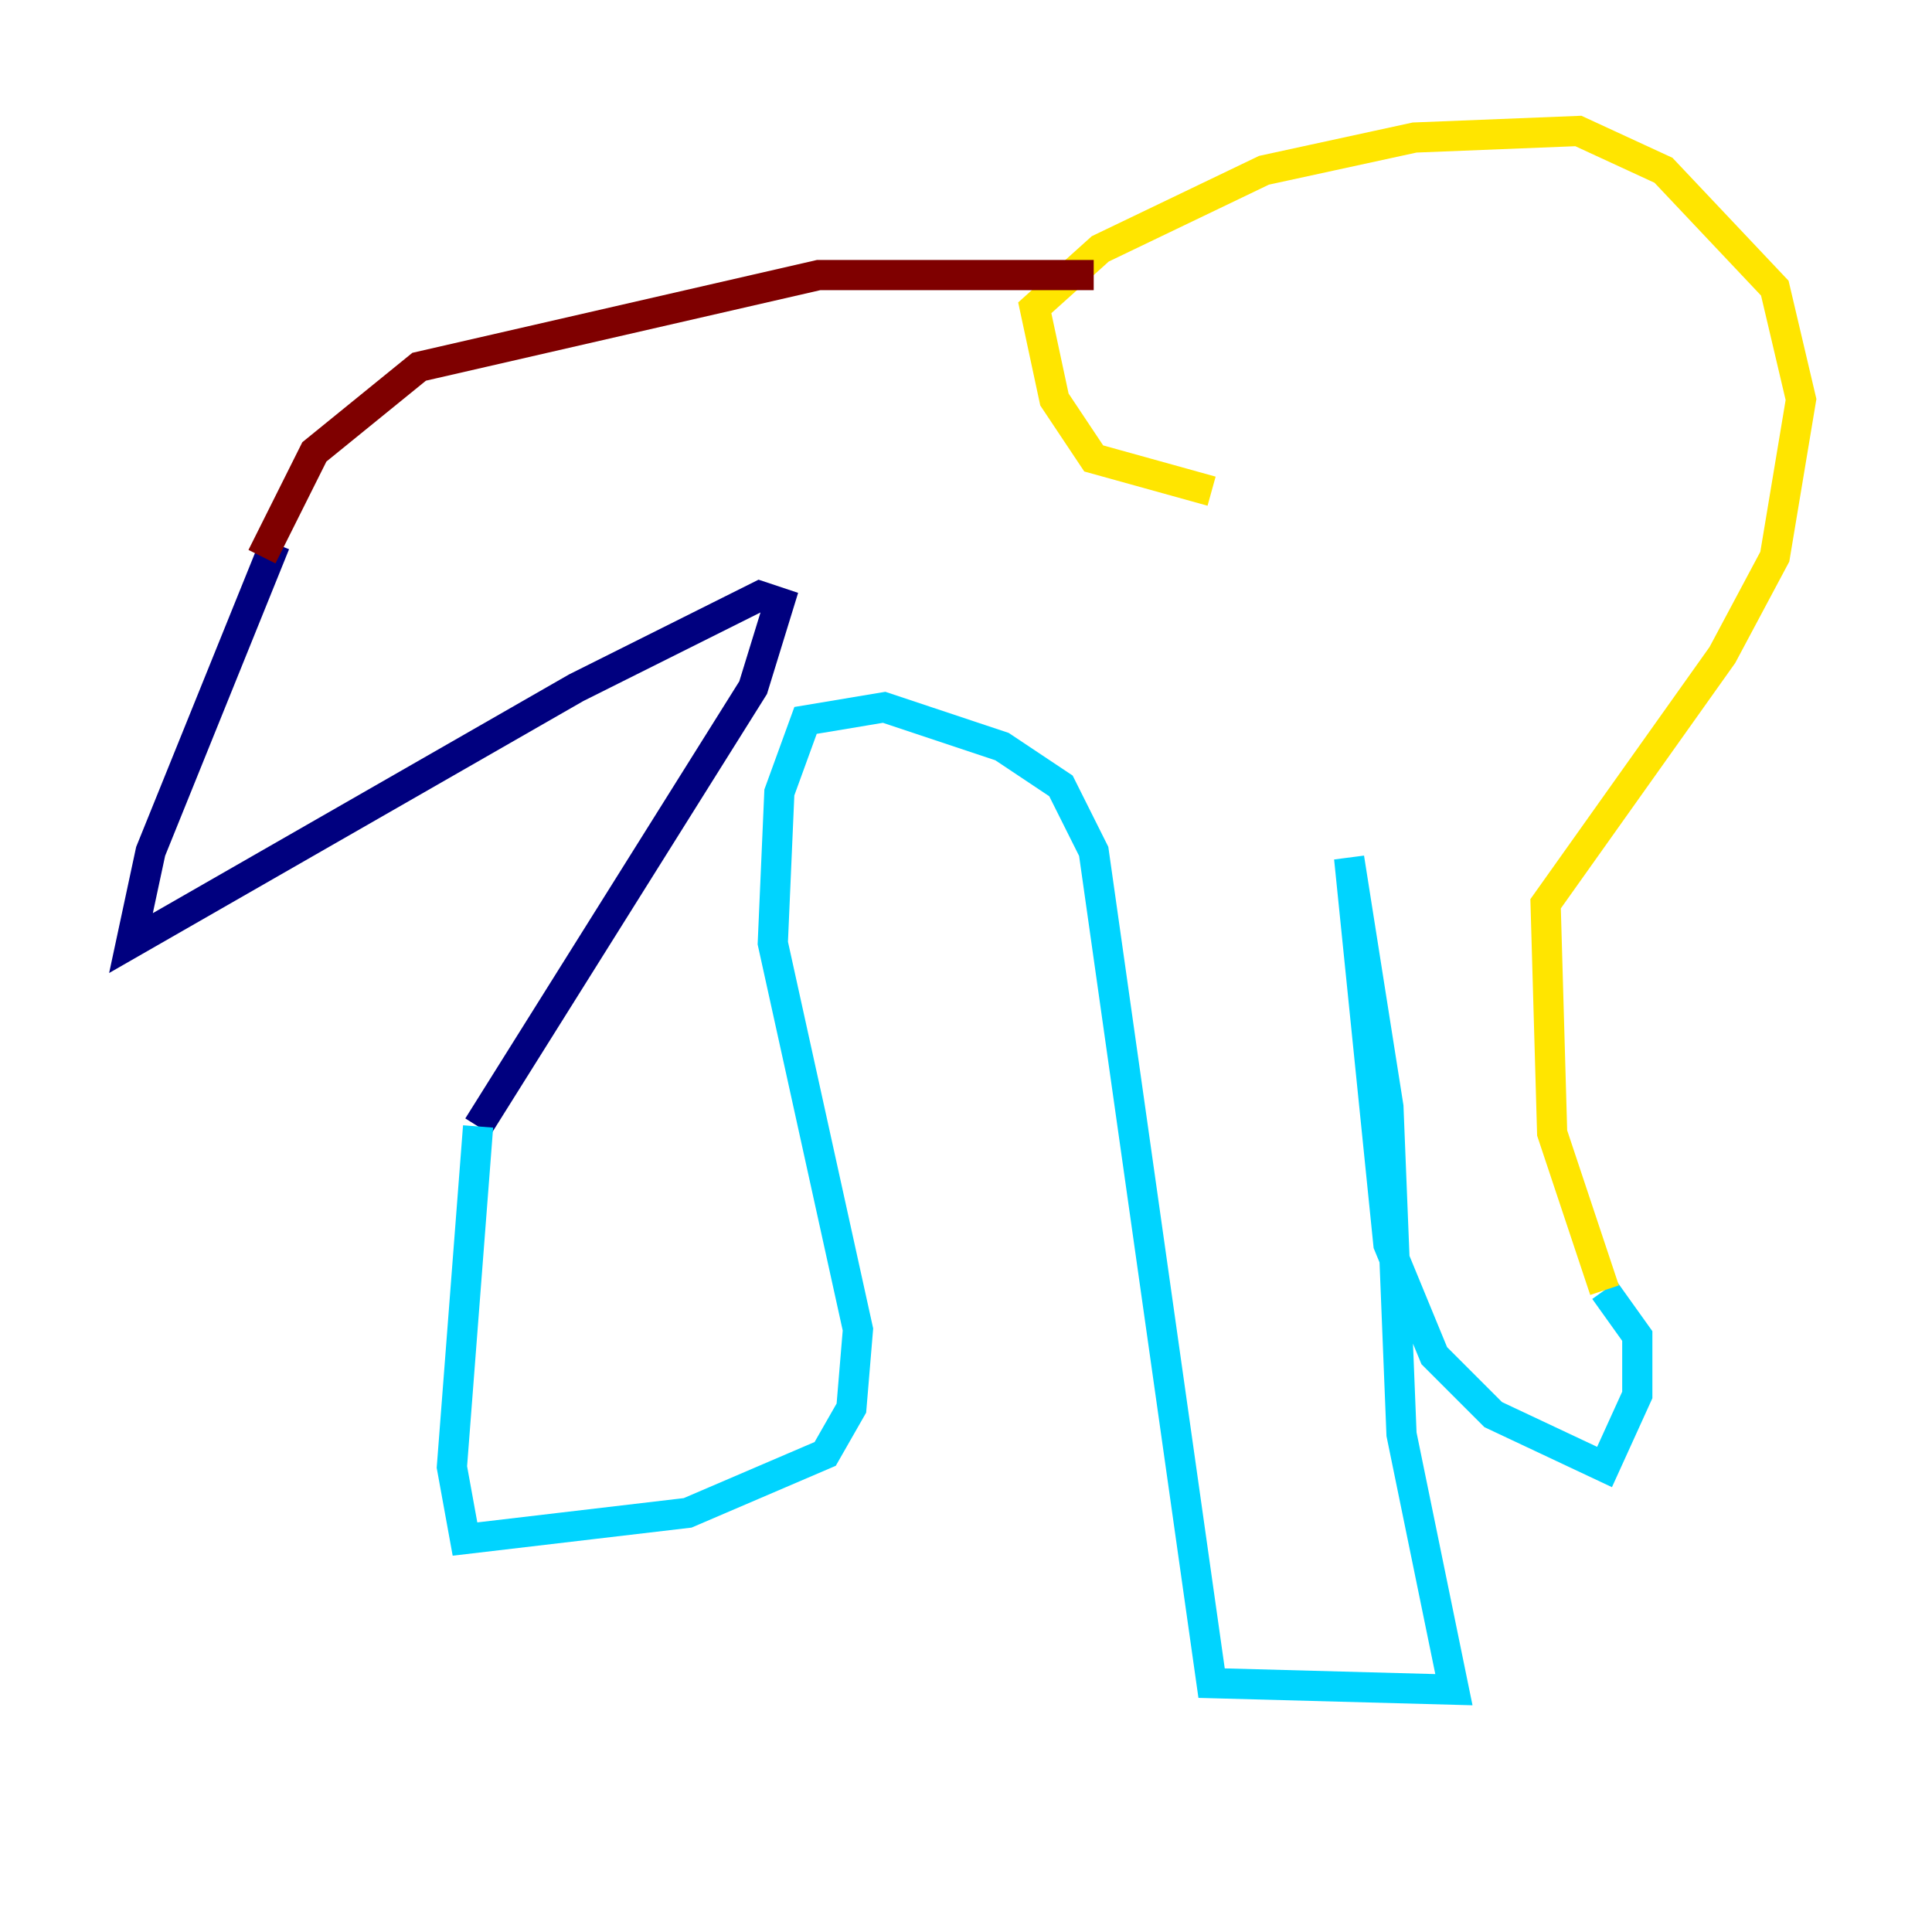 <?xml version="1.0" encoding="utf-8" ?>
<svg baseProfile="tiny" height="128" version="1.2" viewBox="0,0,128,128" width="128" xmlns="http://www.w3.org/2000/svg" xmlns:ev="http://www.w3.org/2001/xml-events" xmlns:xlink="http://www.w3.org/1999/xlink"><defs /><polyline fill="none" points="18.224,36.014 9.98,56.407 8.678,62.481 38.183,45.559 50.332,39.485 51.634,39.919 49.898,45.559 31.675,74.63" stroke="#00007f" stroke-width="2" /><polyline fill="none" points="31.675,74.63 29.939,97.193 30.807,101.966 45.559,100.231 54.671,96.325 56.407,93.288 56.841,88.081 51.2,62.481 51.634,52.502 53.37,47.729 58.576,46.861 66.386,49.464 70.291,52.068 72.461,56.407 80.271,111.512 96.325,111.946 92.854,95.024 91.986,73.329 89.383,56.841 91.986,82.441 95.024,89.817 98.929,93.722 106.305,97.193 108.475,92.42 108.475,88.515 106.305,85.478" stroke="#00d4ff" stroke-width="2" /><polyline fill="none" points="106.305,85.478 102.834,75.064 102.4,59.878 114.115,43.39 117.586,36.881 119.322,26.468 117.586,19.091 110.21,11.281 104.57,8.678 93.722,9.112 83.742,11.281 72.895,16.488 68.556,20.393 69.858,26.468 72.461,30.373 80.271,32.542" stroke="#ffe500" stroke-width="2" /><polyline fill="none" points="72.461,18.224 54.237,18.224 27.77,24.298 20.827,29.939 17.356,36.881" stroke="#7f0000" stroke-width="2" /></svg>